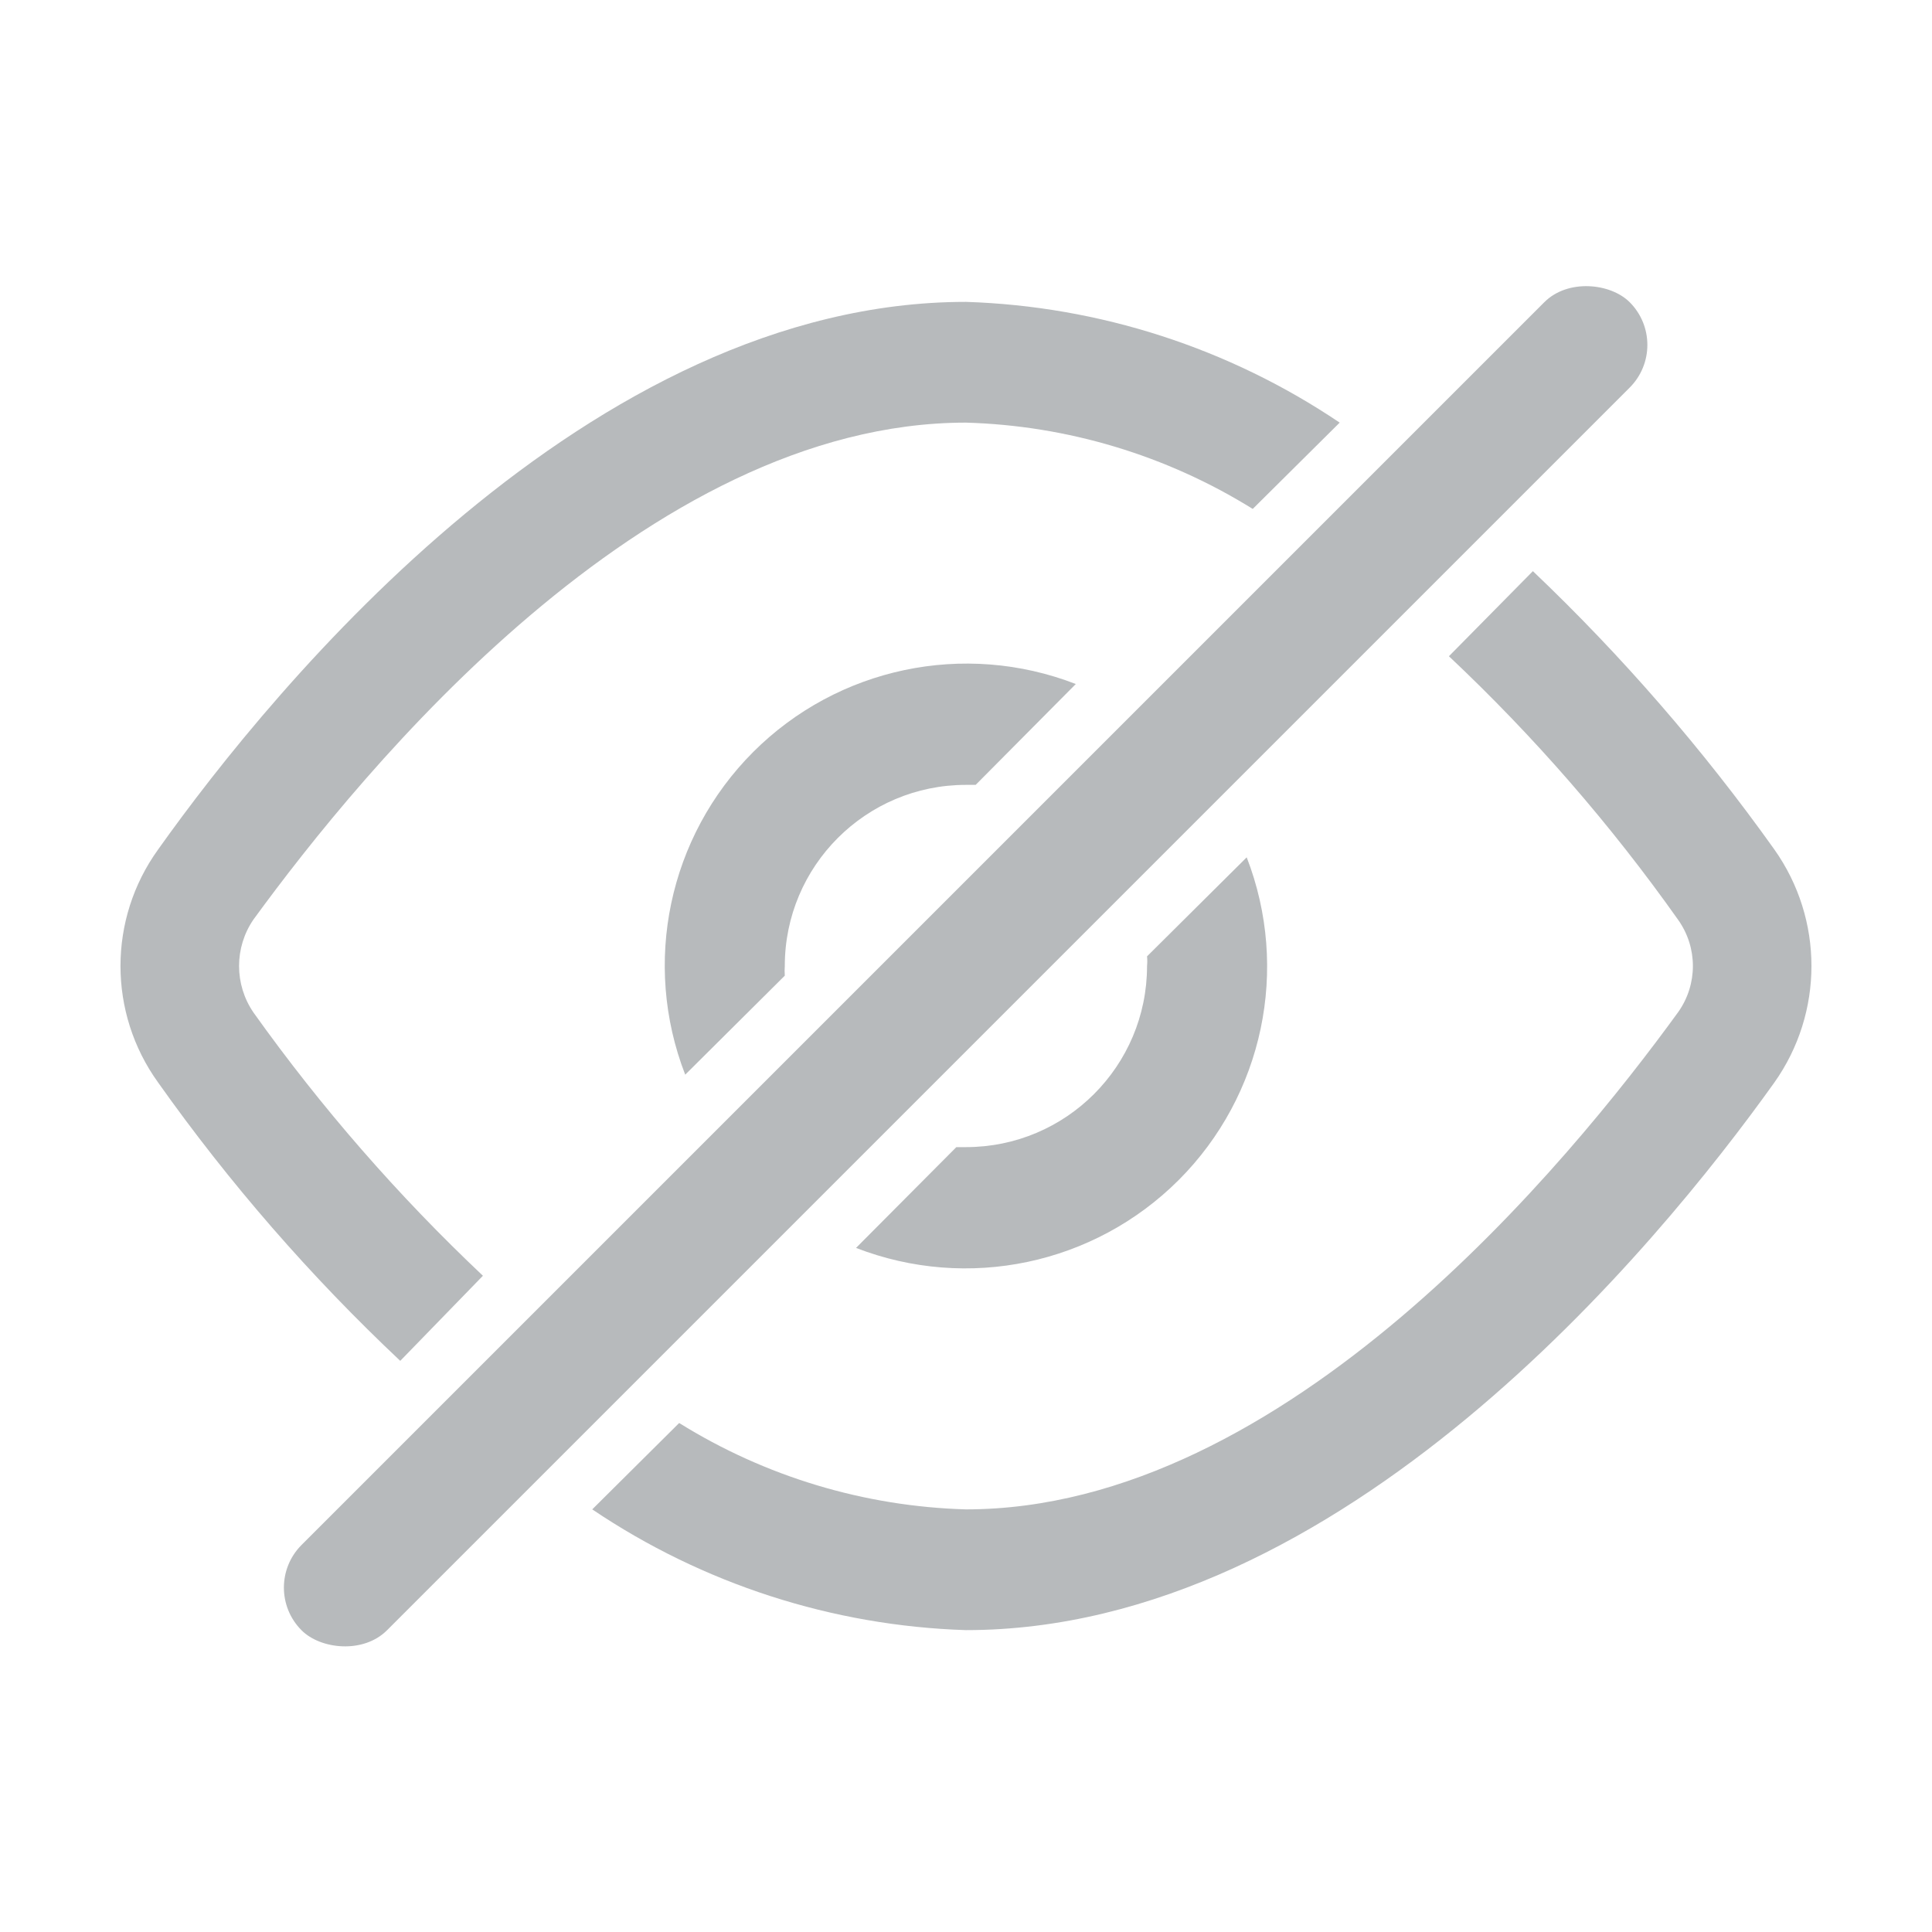 <svg width="24" height="24" viewBox="0 0 24 24" fill="none" xmlns="http://www.w3.org/2000/svg">
<g clip-path="url(#clip0_891_402)">
<g clip-path="url(#clip1_891_402)">
<path fill-rule="evenodd" clip-rule="evenodd" d="M22.042 10.553C21.154 9.307 20.15 8.149 19.042 7.095L17.999 8.152C19.056 9.147 20.011 10.245 20.849 11.43C21.09 11.772 21.09 12.228 20.849 12.57C19.499 14.43 15.974 18.75 11.999 18.75C10.738 18.714 9.508 18.344 8.437 17.677L7.357 18.75C8.732 19.677 10.341 20.197 11.999 20.25C16.672 20.25 20.579 15.495 22.042 13.447C22.656 12.58 22.656 11.42 22.042 10.553Z" fill="#B7BABC"/>
<path fill-rule="evenodd" clip-rule="evenodd" d="M4.972 16.905L5.999 15.848C4.945 14.853 3.99 13.758 3.149 12.578C2.91 12.23 2.91 11.77 3.149 11.422C4.499 9.57 8.024 5.25 11.999 5.25C13.261 5.286 14.49 5.656 15.562 6.322L16.642 5.25C15.266 4.323 13.657 3.803 11.999 3.75C7.327 3.75 3.419 8.505 1.964 10.553C1.341 11.417 1.341 12.583 1.964 13.447C2.849 14.697 3.857 15.855 4.972 16.905Z" fill="#B7BABC"/>
<rect x="3.216" y="19.722" width="23.332" height="1.5" rx="0.75" transform="rotate(-45 3.216 19.722)" fill="#B7BABC"/>
<path d="M14.647 9.352L13.589 10.41L14.647 9.352Z" fill="#D9DADB"/>
<path d="M9.352 14.648L10.409 13.59L9.352 14.648Z" fill="#D9DADB"/>
<path fill-rule="evenodd" clip-rule="evenodd" d="M14.249 11.88C14.253 11.92 14.253 11.96 14.249 12C14.249 13.243 13.242 14.25 11.999 14.25H11.88L10.634 15.502C12.02 16.04 13.592 15.709 14.643 14.658C15.693 13.607 16.024 12.035 15.487 10.65L14.249 11.88Z" fill="#B7BABC"/>
<path fill-rule="evenodd" clip-rule="evenodd" d="M9.749 12.12C9.746 12.08 9.746 12.04 9.749 12C9.749 10.757 10.757 9.75 11.999 9.75H12.12L13.364 8.497C11.979 7.96 10.407 8.291 9.356 9.342C8.306 10.393 7.974 11.965 8.512 13.35L9.749 12.12Z" fill="#B7BABC"/>
</g>
</g>
<defs>
<clipPath id="clip0_891_402">
<rect width="24" height="24" fill="white"/>
</clipPath>
<clipPath id="clip1_891_402">
<rect width="21.75" height="18" fill="white" transform="translate(1.079 3)"/>
</clipPath>
</defs>
</svg>

